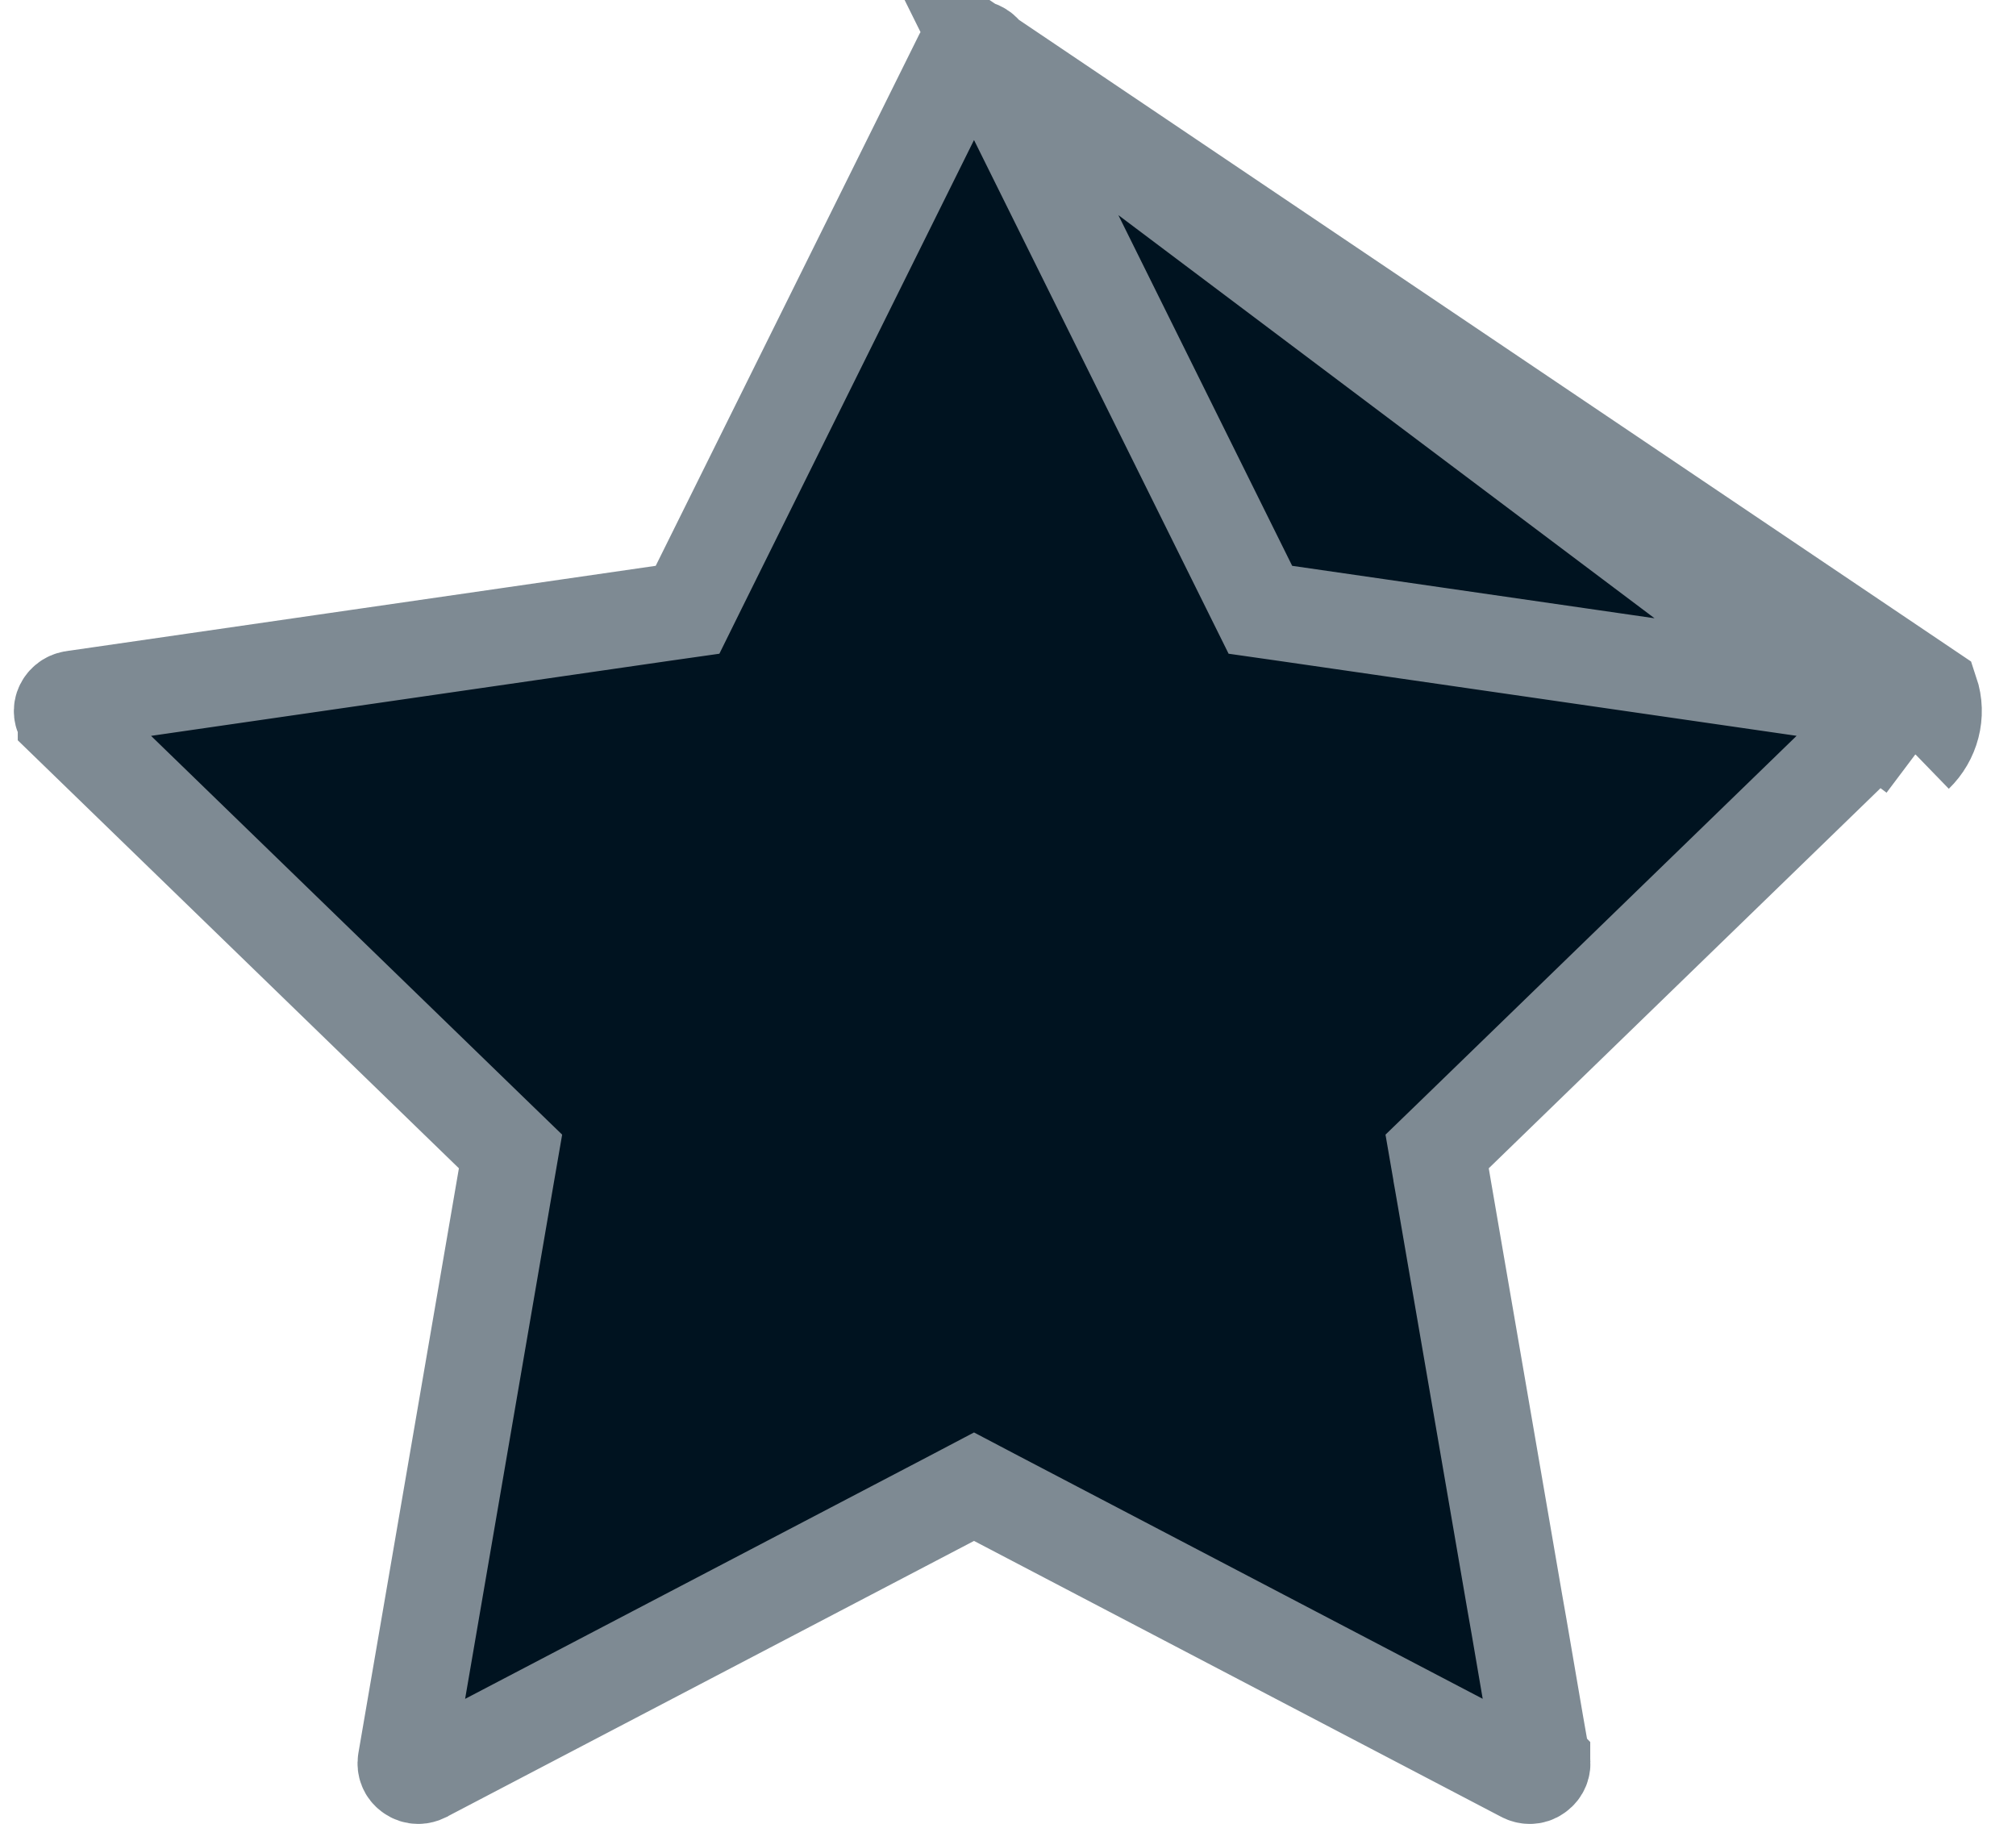 <svg width="21" height="19" viewBox="0 0 21 19" fill="none" xmlns="http://www.w3.org/2000/svg">
<path d="M19.952 7.858C20.119 7.696 20.191 7.446 20.112 7.211L10.266 0.575L13.012 6.116L13.129 6.352L13.388 6.389L19.531 7.278L19.534 7.279C19.583 7.286 19.622 7.32 19.635 7.362L19.635 7.362L19.638 7.37C19.652 7.412 19.641 7.463 19.603 7.5M19.952 7.858L19.604 7.499L19.603 7.5M19.952 7.858L19.603 7.5M19.952 7.858L10.266 0.575C10.243 0.529 10.198 0.5 10.146 0.5C10.095 0.5 10.049 0.529 10.026 0.575C10.026 0.575 10.026 0.575 10.026 0.575L7.278 6.117L7.162 6.352L6.902 6.389L0.761 7.278C0.761 7.278 0.761 7.278 0.76 7.278C0.708 7.286 0.667 7.321 0.65 7.369C0.636 7.414 0.647 7.463 0.685 7.499C0.685 7.499 0.685 7.499 0.685 7.5L5.129 11.812L5.318 11.995L5.273 12.255L4.226 18.347C4.226 18.347 4.226 18.347 4.226 18.347C4.218 18.399 4.238 18.445 4.275 18.471L4.28 18.475L4.28 18.475C4.303 18.492 4.33 18.5 4.357 18.5C4.38 18.5 4.4 18.494 4.417 18.486L4.42 18.484L9.914 15.609L10.146 15.487L10.378 15.609L15.869 18.483C15.869 18.483 15.869 18.483 15.869 18.483C15.891 18.495 15.914 18.5 15.936 18.5C15.964 18.5 15.988 18.491 16.006 18.478L16.013 18.473L16.013 18.473C16.055 18.443 16.073 18.394 16.065 18.351L16.065 18.349L16.065 18.349L16.064 18.348L16.064 18.347L16.063 18.342L16.06 18.322L16.047 18.244L15.996 17.953L15.824 16.948L15.824 16.948L15.78 16.698C15.689 16.166 15.584 15.562 15.483 14.973C15.362 14.27 15.245 13.591 15.158 13.087L15.054 12.482L15.025 12.315L15.017 12.27L15.015 12.259L15.015 12.256L15.015 12.256L15.015 12.255L15.015 12.255L15.508 12.171L15.015 12.255L14.97 11.995L15.159 11.812L19.603 7.5" fill="#001320" stroke="#7E8A93"/>
</svg>

